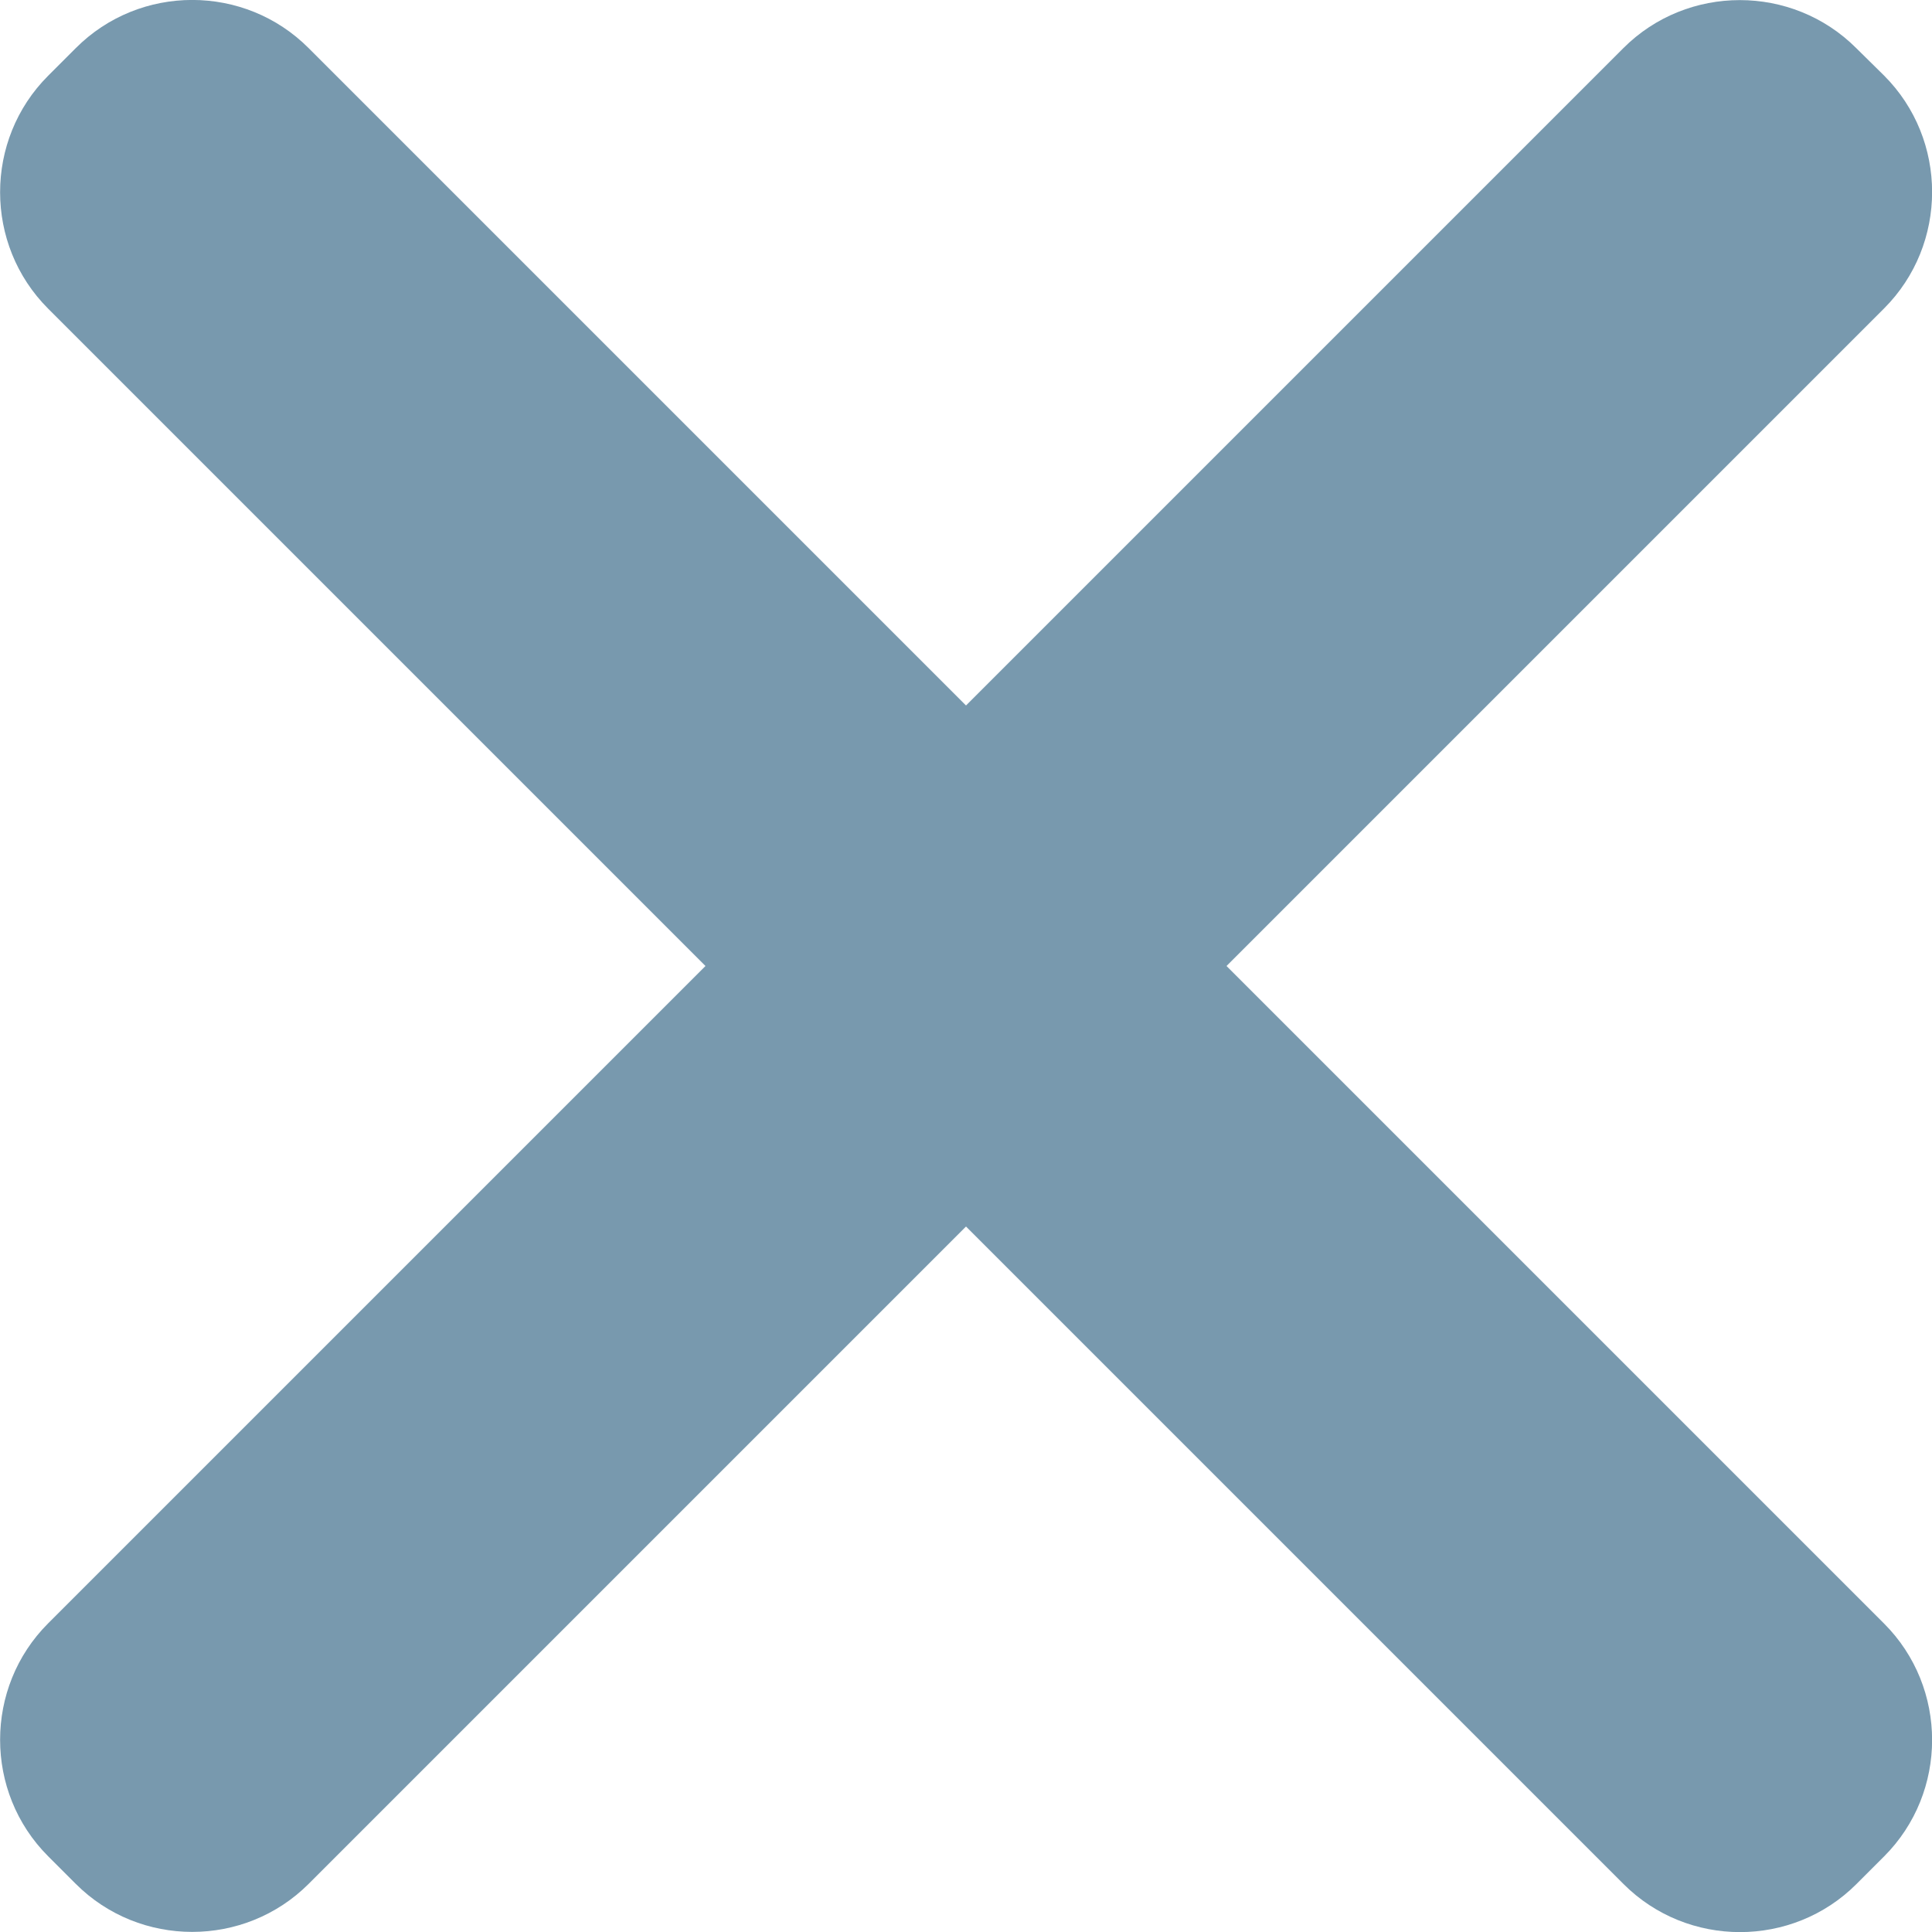 <?xml version="1.0" encoding="utf-8"?>
<!-- Generator: Adobe Illustrator 19.1.0, SVG Export Plug-In . SVG Version: 6.00 Build 0)  -->
<!DOCTYPE svg PUBLIC "-//W3C//DTD SVG 1.1//EN" "http://www.w3.org/Graphics/SVG/1.1/DTD/svg11.dtd">
<svg version="1.1" id="Capa_1" xmlns="http://www.w3.org/2000/svg" xmlns:xlink="http://www.w3.org/1999/xlink" x="0px" y="0px"
	 viewBox="0 0 9.715 9.715" enable-background="new 0 0 9.715 9.715" xml:space="preserve">
<g>
	<path fill="#7899ae" d="M0.242,9.334l0.139,0.139c0.322,0.322,0.849,0.322,1.171,0l7.922-7.922c0.322-0.322,0.322-0.849,0-1.171
		L9.334,0.242c-0.322-0.322-0.849-0.322-1.171,0L0.242,8.163C-0.08,8.485-0.08,9.012,0.242,9.334z"/>
	<path fill="#7899ae" d="M0.381,0.242L0.242,0.381c-0.322,0.322-0.322,0.849,0,1.171l7.922,7.922c0.322,0.322,0.849,0.322,1.171,0
		l0.139-0.139c0.322-0.322,0.322-0.849,0-1.171L1.552,0.242C1.23-0.081,0.703-0.081,0.381,0.242z"/>
</g>
</svg>
